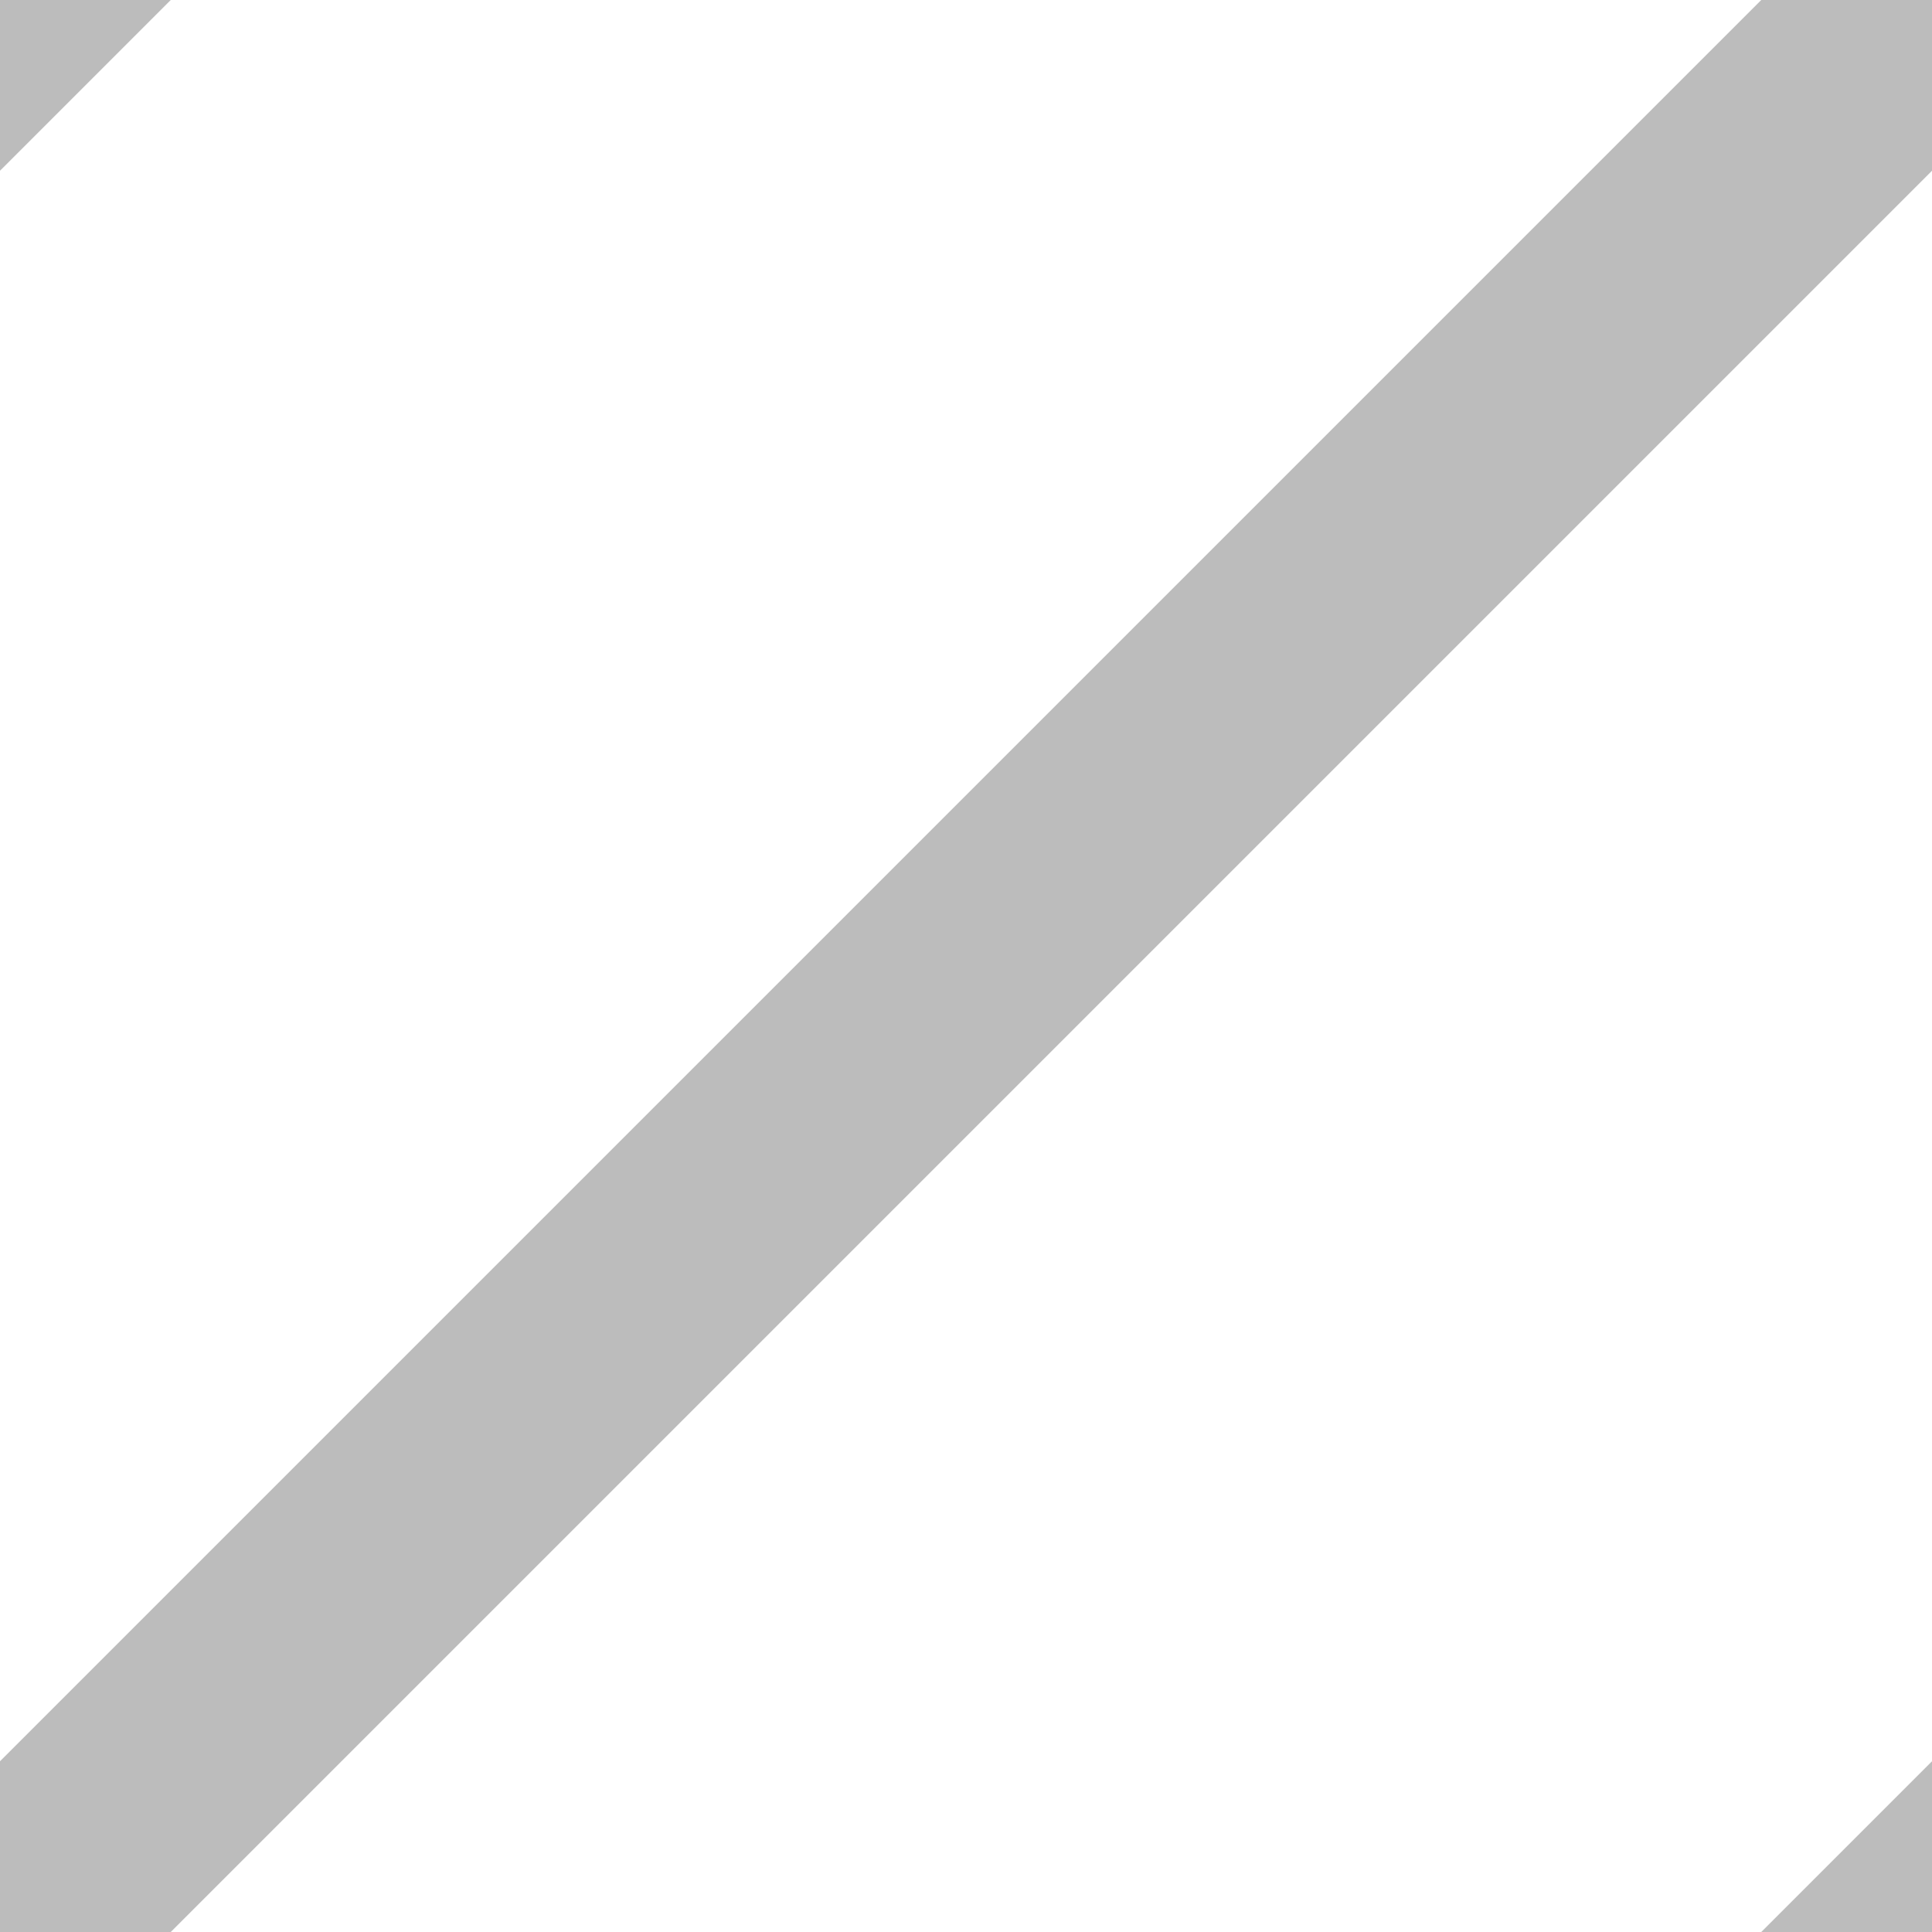 <?xml version="1.0" encoding="utf-8"?>
<!-- Generator: Adobe Illustrator 18.1.0, SVG Export Plug-In . SVG Version: 6.00 Build 0)  -->
<!DOCTYPE svg PUBLIC "-//W3C//DTD SVG 1.1//EN" "http://www.w3.org/Graphics/SVG/1.1/DTD/svg11.dtd">
<svg version="1.1" id="Layer_1" xmlns="http://www.w3.org/2000/svg" xmlns:xlink="http://www.w3.org/1999/xlink" x="0px" y="0px"
	 viewBox="0 0 8 8" enable-background="new 0 0 8 8" xml:space="preserve" style="background-color: #e8e8e8;">
<polygon fill="#bcbcbc" points="0,8 0,7.293 7.293,0 8,0 8,0.707 0.707,8 "/>
<polygon fill="#bcbcbc" points="0,0 0.707,0 0,0.707 "/>
<polygon fill="#bcbcbc" points="7.293,8 8,7.293 8,8 "/>
</svg>
